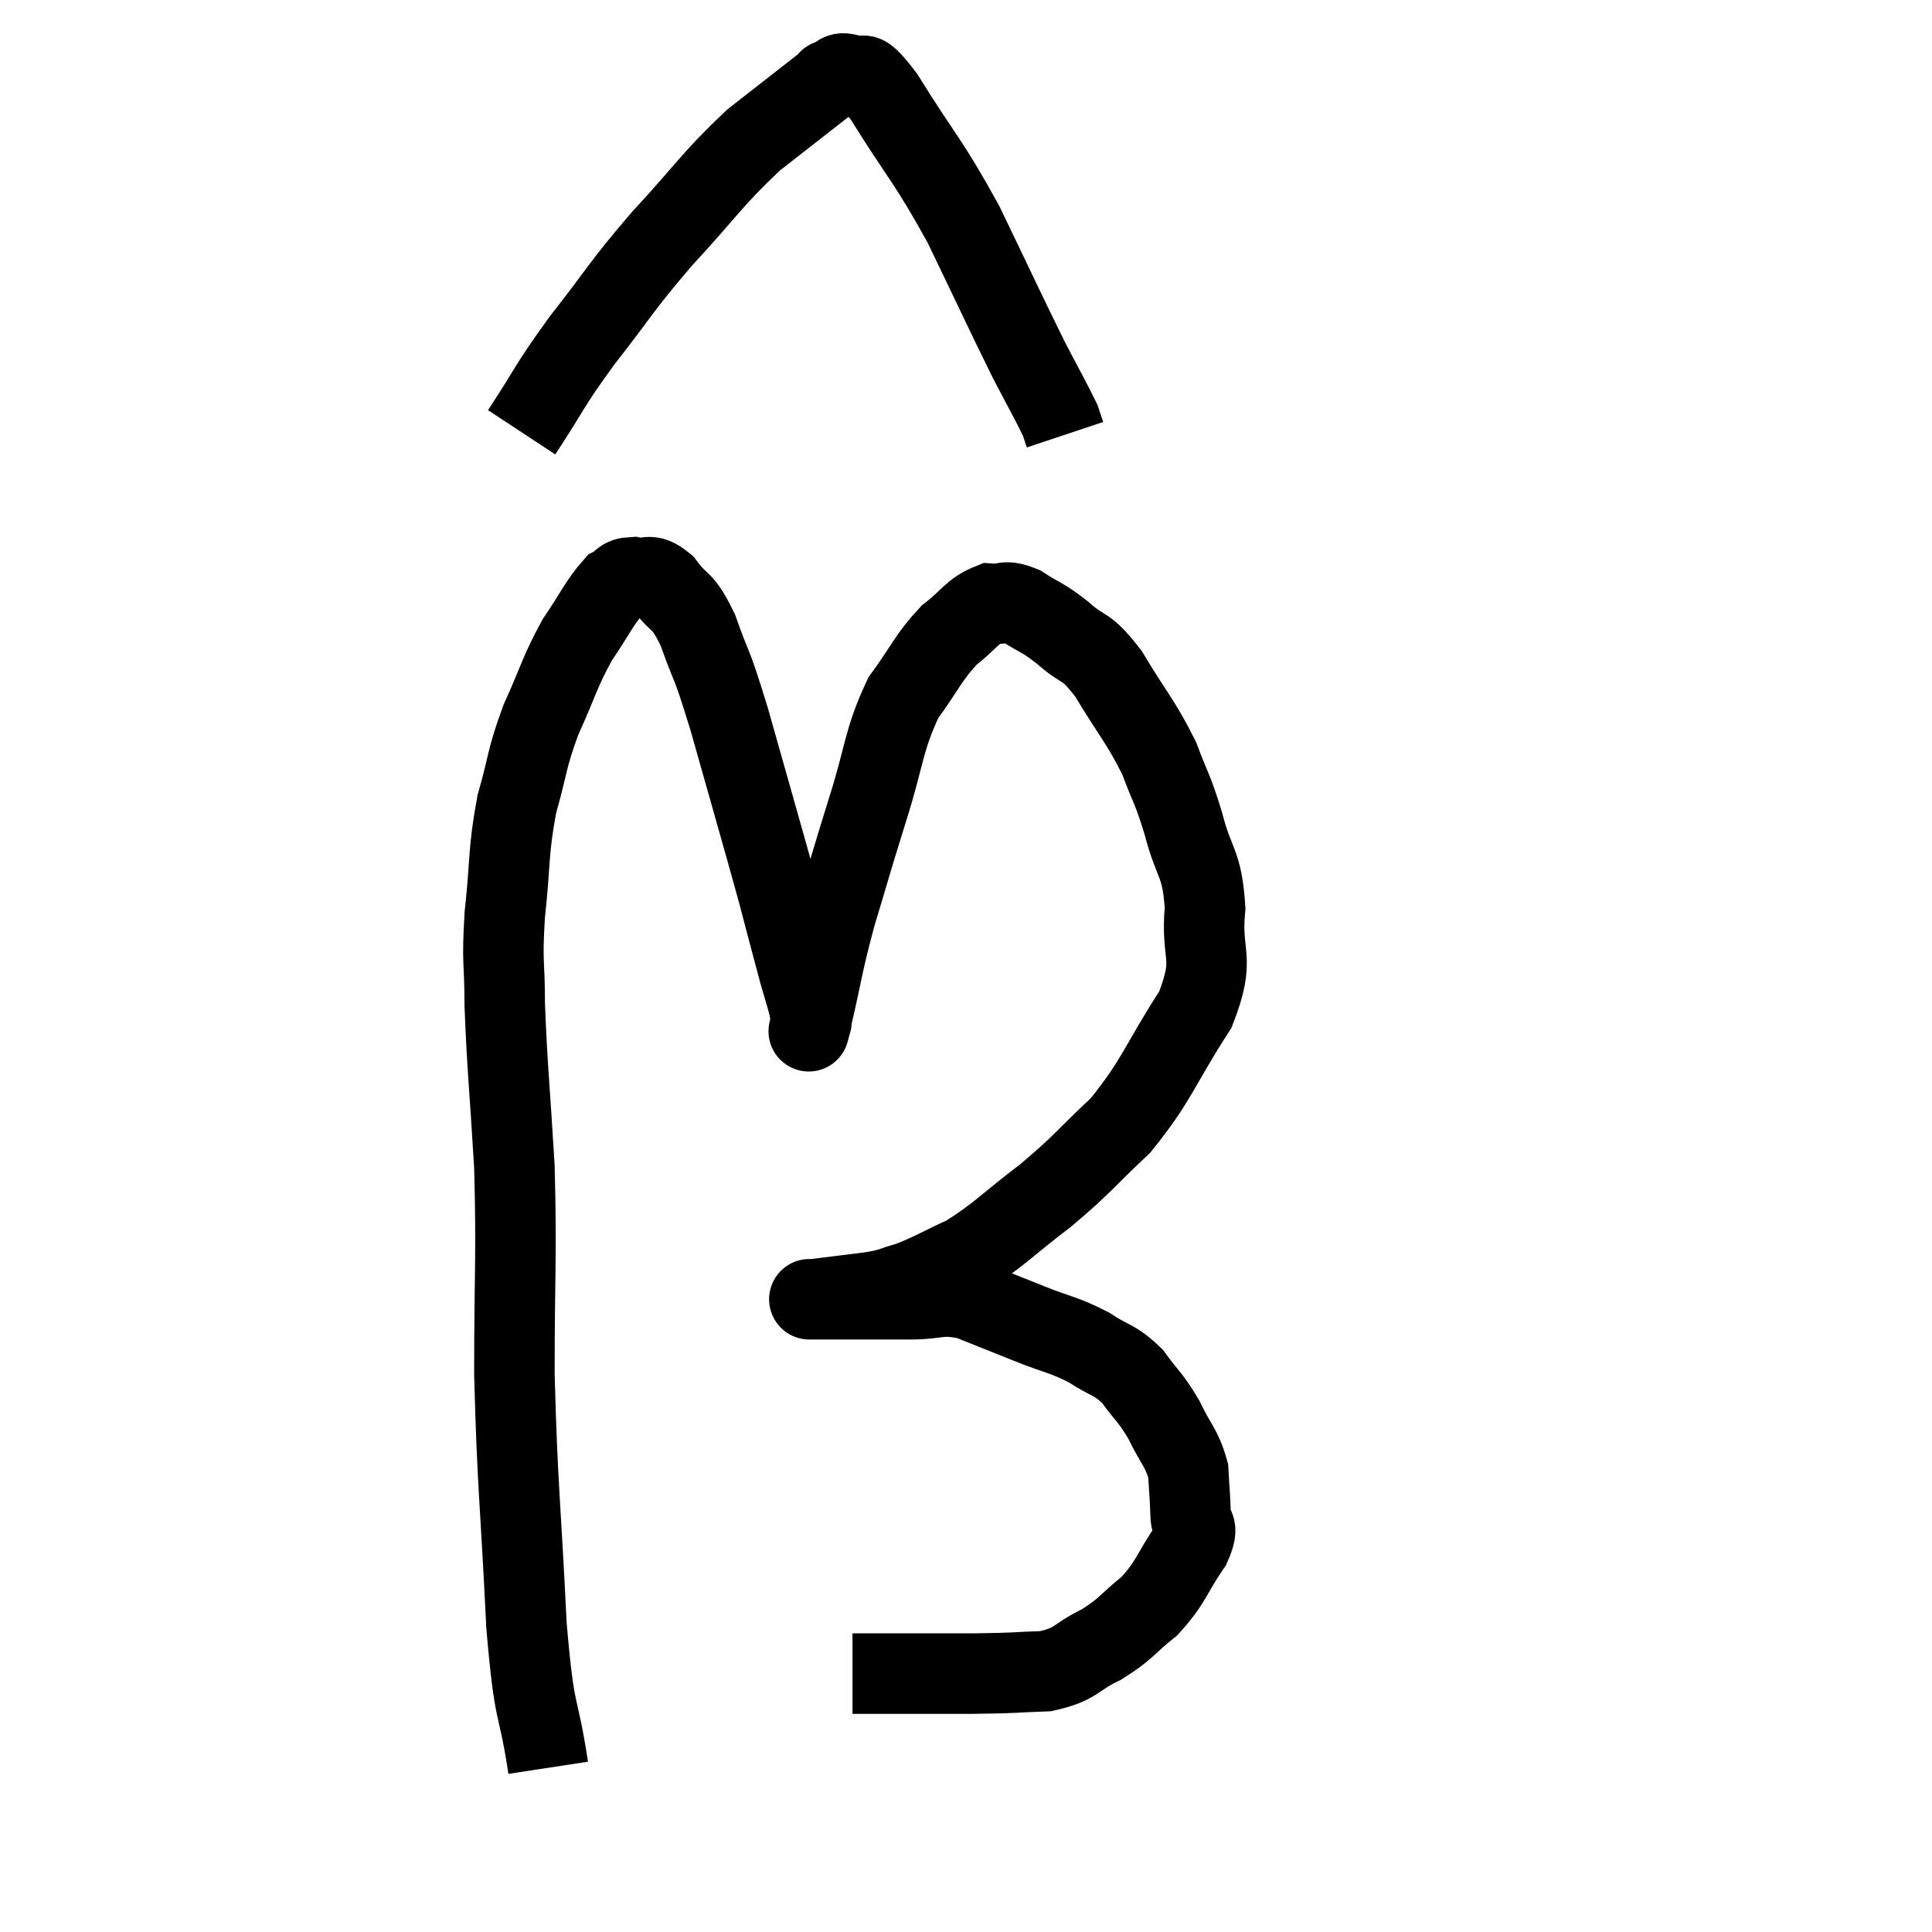 <svg width="48" height="48" viewBox="0 0 48 48" xmlns="http://www.w3.org/2000/svg"><path d="M 13.62 43.92 C 13.35 42.15, 13.29 42.825, 13.08 40.38 C 12.93 37.26, 12.855 36.99, 12.78 34.14 C 12.78 31.56, 12.84 31.275, 12.78 28.98 C 12.66 26.97, 12.6 26.52, 12.54 24.96 C 12.54 23.85, 12.465 23.985, 12.54 22.74 C 12.69 21.36, 12.615 21.195, 12.84 19.98 C 13.14 18.93, 13.065 18.9, 13.44 17.88 C 13.89 16.89, 13.89 16.725, 14.34 15.9 C 14.79 15.24, 14.895 14.97, 15.24 14.58 C 15.48 14.46, 15.405 14.355, 15.72 14.34 C 16.11 14.43, 16.095 14.19, 16.5 14.52 C 16.92 15.09, 16.935 14.82, 17.34 15.66 C 17.73 16.77, 17.625 16.26, 18.12 17.88 C 18.72 20.01, 18.885 20.565, 19.32 22.14 C 19.59 23.16, 19.665 23.46, 19.86 24.18 C 19.98 24.6, 20.025 24.72, 20.1 25.02 C 20.13 25.2, 20.145 25.29, 20.16 25.38 C 20.16 25.38, 20.16 25.395, 20.16 25.38 C 20.16 25.35, 20.01 25.98, 20.16 25.32 C 20.46 24.03, 20.415 24.03, 20.76 22.74 C 21.15 21.45, 21.12 21.51, 21.54 20.16 C 21.99 18.75, 21.93 18.435, 22.44 17.34 C 23.01 16.56, 23.04 16.365, 23.58 15.78 C 24.09 15.39, 24.15 15.18, 24.6 15 C 24.99 15.03, 24.93 14.88, 25.38 15.06 C 25.89 15.39, 25.86 15.3, 26.4 15.72 C 26.97 16.23, 26.94 15.96, 27.54 16.74 C 28.17 17.79, 28.335 17.91, 28.8 18.84 C 29.1 19.65, 29.115 19.53, 29.4 20.46 C 29.67 21.51, 29.865 21.405, 29.94 22.56 C 29.82 23.82, 30.225 23.73, 29.7 25.08 C 28.77 26.52, 28.77 26.805, 27.84 27.96 C 26.91 28.83, 26.94 28.89, 25.98 29.7 C 24.99 30.45, 24.855 30.66, 24 31.2 C 23.28 31.53, 23.145 31.635, 22.56 31.86 C 22.11 31.98, 22.245 31.995, 21.66 32.1 C 20.94 32.19, 20.58 32.235, 20.22 32.28 C 20.22 32.28, 20.22 32.28, 20.22 32.28 C 20.22 32.28, 19.965 32.28, 20.22 32.28 C 20.73 32.28, 20.64 32.28, 21.24 32.28 C 21.93 32.28, 21.915 32.28, 22.62 32.28 C 23.34 32.28, 23.325 32.13, 24.06 32.28 C 24.81 32.58, 24.81 32.58, 25.56 32.88 C 26.31 33.18, 26.415 33.15, 27.06 33.48 C 27.6 33.84, 27.675 33.75, 28.14 34.2 C 28.53 34.74, 28.575 34.695, 28.92 35.28 C 29.22 35.91, 29.355 35.955, 29.52 36.54 C 29.55 37.08, 29.565 37.155, 29.58 37.62 C 29.58 38.01, 29.835 37.83, 29.58 38.4 C 29.07 39.15, 29.115 39.285, 28.56 39.9 C 27.96 40.38, 28.005 40.455, 27.36 40.86 C 26.67 41.19, 26.775 41.34, 25.98 41.52 C 25.08 41.55, 25.38 41.565, 24.18 41.58 C 22.68 41.58, 21.93 41.58, 21.18 41.58 C 21.18 41.58, 21.18 41.58, 21.18 41.58 L 21.18 41.58" fill="none" stroke="black" stroke-width="2"></path><path d="M 12.96 10.74 C 13.71 9.6, 13.59 9.66, 14.46 8.46 C 15.45 7.2, 15.375 7.185, 16.44 5.94 C 17.58 4.71, 17.67 4.47, 18.72 3.48 C 19.68 2.73, 20.16 2.355, 20.64 1.98 C 20.64 1.98, 20.52 2.01, 20.64 1.98 C 20.88 1.92, 20.79 1.755, 21.12 1.86 C 21.54 2.13, 21.255 1.47, 21.96 2.4 C 22.95 3.99, 23.04 3.945, 23.94 5.58 C 24.75 7.26, 24.96 7.725, 25.56 8.94 C 25.95 9.69, 26.115 9.975, 26.34 10.44 C 26.4 10.62, 26.43 10.71, 26.46 10.8 L 26.46 10.8" fill="none" stroke="black" stroke-width="2"></path></svg>